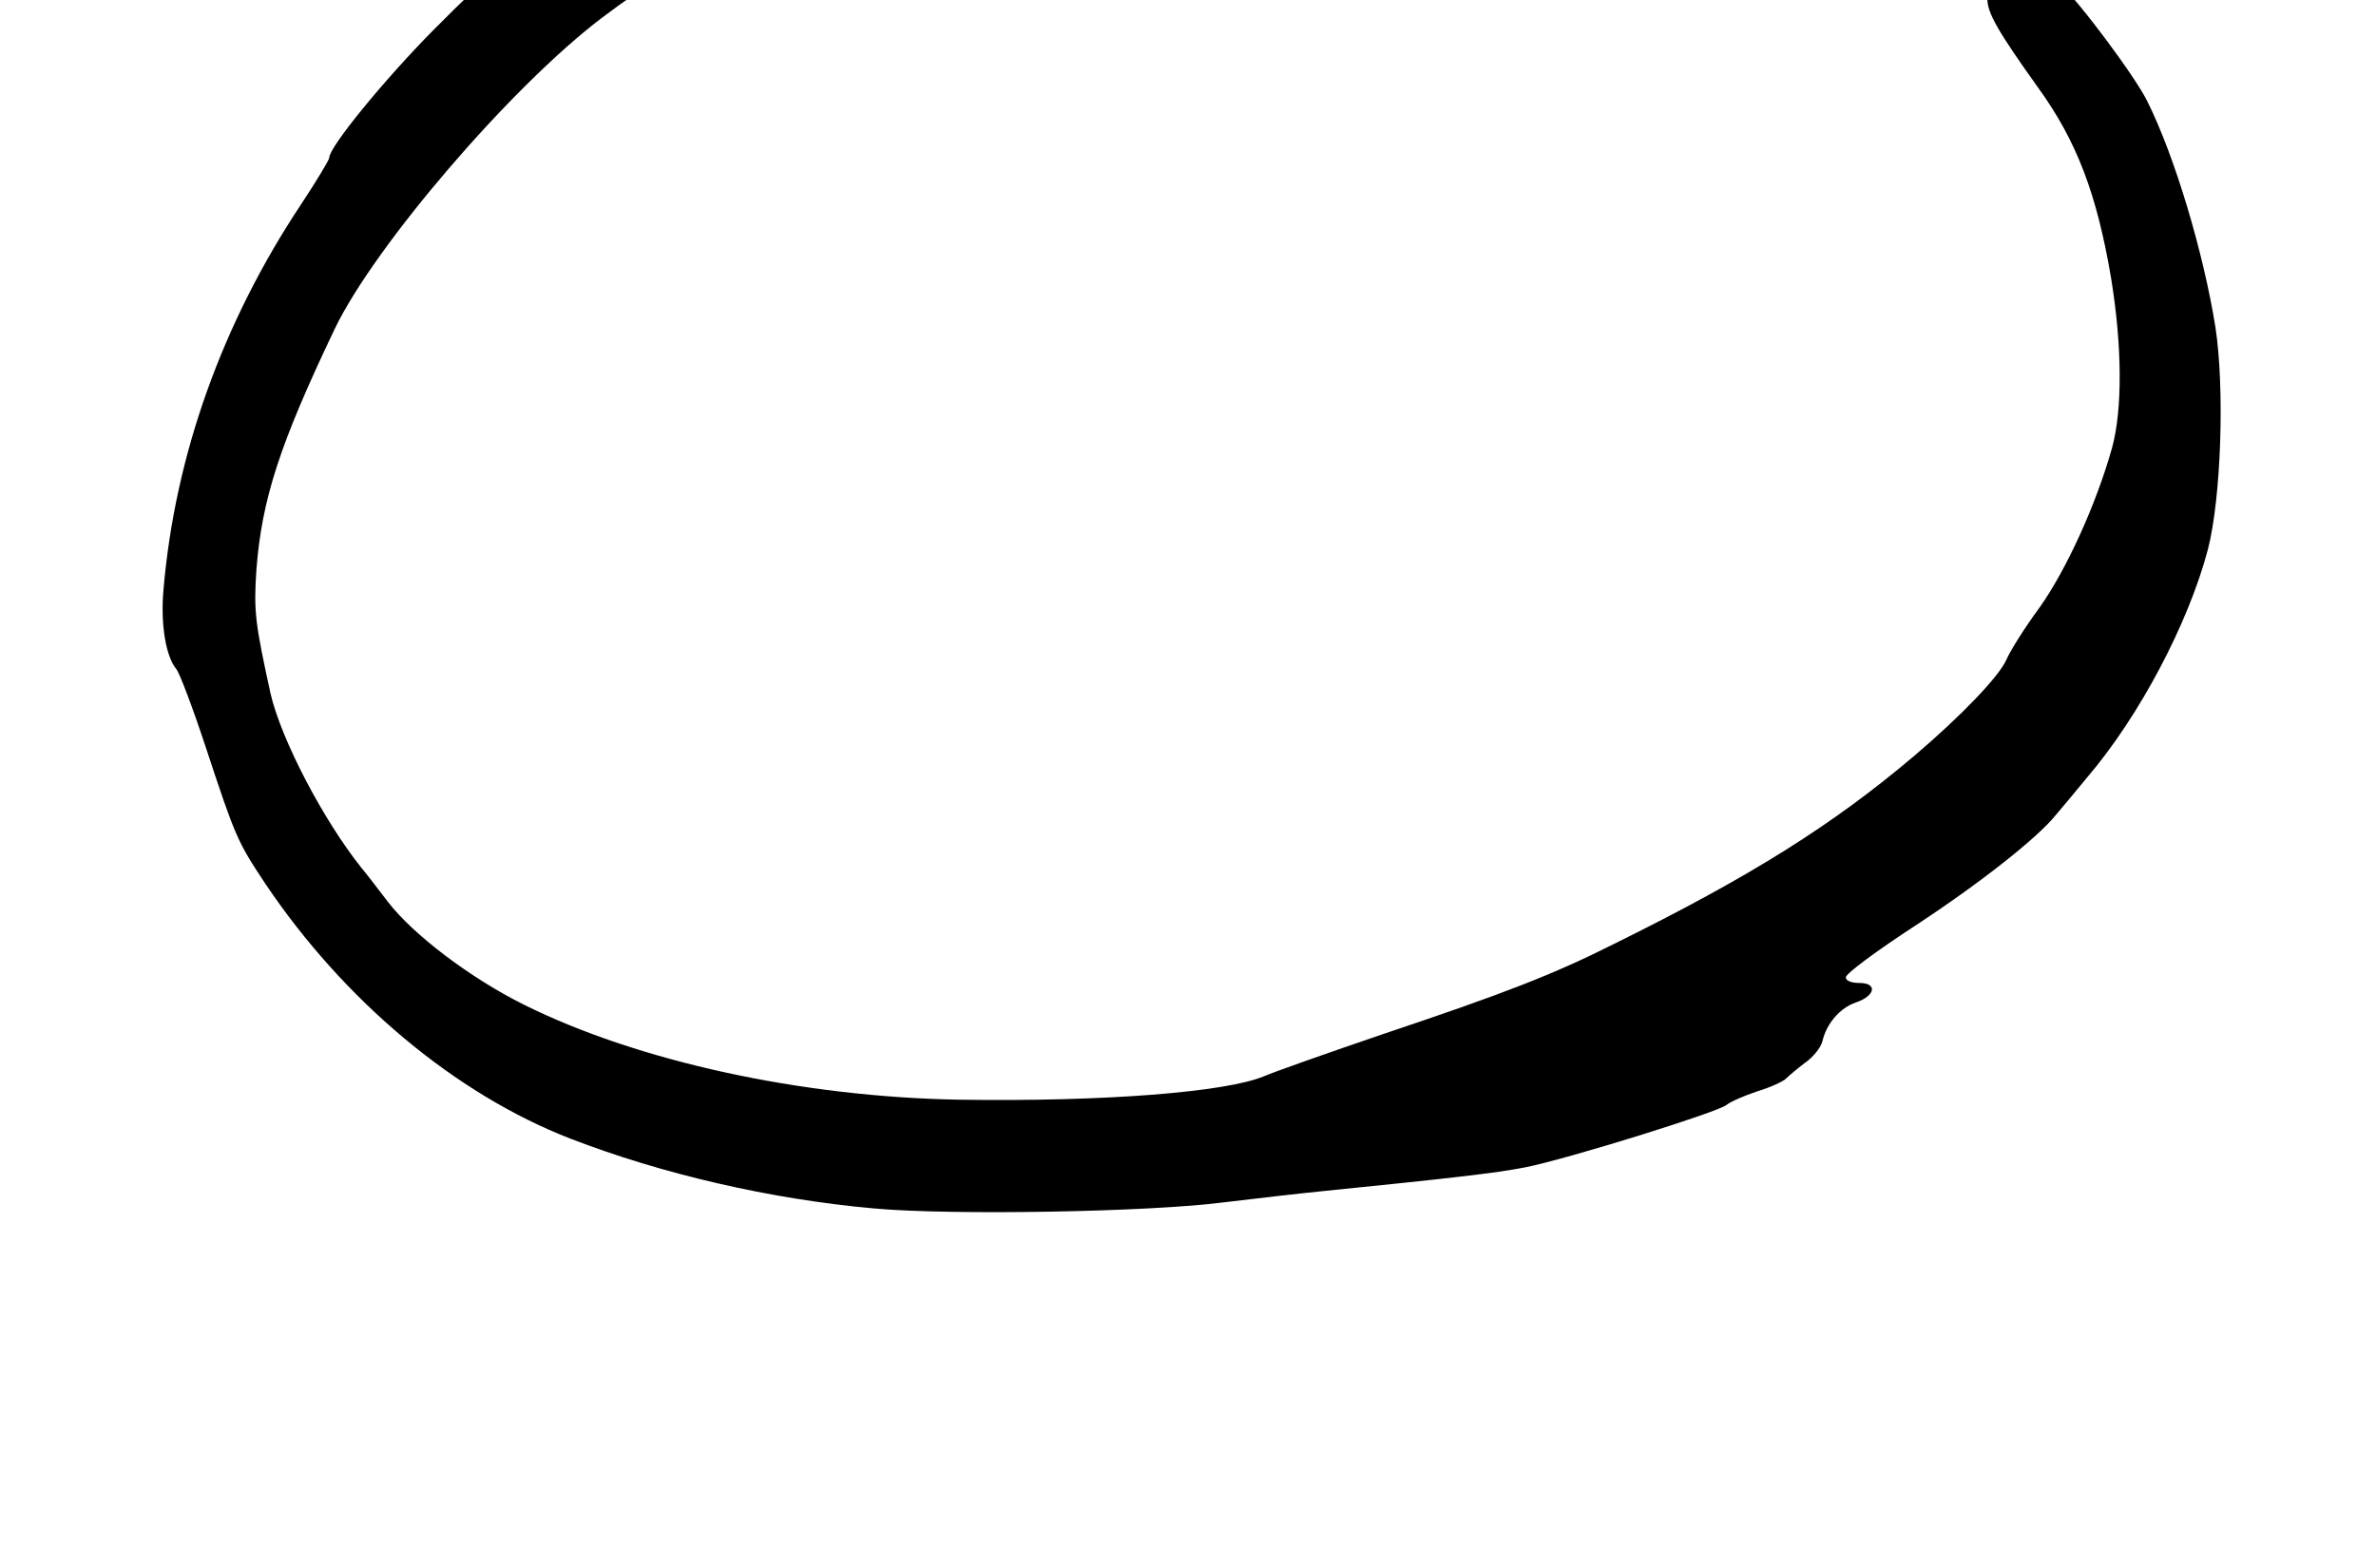 <?xml version="1.0" standalone="no"?>
<!DOCTYPE svg PUBLIC "-//W3C//DTD SVG 20010904//EN"
 "http://www.w3.org/TR/2001/REC-SVG-20010904/DTD/svg10.dtd">
<svg version="1.0" xmlns="http://www.w3.org/2000/svg"
 width="618pt" height="408pt" viewBox="0 0 612 408"
 preserveAspectRatio="xMidYMid meet">

<g transform="translate(-45,350) scale(0.115,-0.115)"
fill="#000000" stroke="none">
<path d="M3130 3763 c-111 -6 -408 -56 -525 -88 -208 -57 -325 -95 -375 -120
-27 -14 -55 -25 -63 -25 -35 0 -324 -161 -492 -274 -107 -72 -208 -157 -329
-280 -112 -113 -236 -265 -236 -289 0 -5 -29 -53 -64 -106 -178 -268 -285
-567 -311 -871 -7 -78 5 -151 29 -180 7 -8 37 -87 66 -175 68 -206 72 -215
135 -310 178 -265 430 -476 690 -577 207 -80 452 -137 687 -158 174 -16 627
-8 793 14 66 8 170 20 230 26 268 27 385 40 450 53 96 19 436 125 455 141 8 7
40 21 70 31 30 9 60 23 65 29 6 6 25 22 42 35 18 12 36 34 40 49 9 40 40 76
76 88 44 15 49 44 8 44 -19 0 -31 5 -31 13 0 8 70 60 156 116 151 99 278 200
319 251 11 13 43 51 70 84 119 139 230 350 274 517 30 117 38 364 17 502 -27
169 -92 387 -154 511 -26 54 -154 226 -199 267 -36 34 -141 89 -169 89 -32 0
-38 -29 -14 -62 11 -15 20 -42 20 -61 0 -33 23 -73 115 -202 87 -120 133 -241
165 -431 25 -153 26 -297 2 -384 -36 -128 -103 -275 -164 -361 -34 -46 -67
-99 -75 -118 -16 -37 -102 -127 -208 -217 -184 -156 -370 -273 -680 -426 -135
-68 -248 -112 -520 -203 -126 -43 -248 -86 -271 -96 -86 -36 -362 -58 -689
-53 -357 6 -728 87 -985 215 -121 60 -251 159 -307 232 -26 34 -53 69 -60 77
-87 109 -182 291 -206 395 -35 160 -38 186 -32 278 12 161 53 286 177 546 90
188 399 548 603 703 199 151 456 289 683 367 114 39 337 94 487 120 273 47
353 53 630 54 246 1 285 -2 437 -26 174 -27 347 -78 416 -120 70 -44 222 -81
236 -59 10 17 -23 102 -56 143 -74 92 -187 148 -433 214 -231 61 -362 75 -683
73 -142 -1 -282 -3 -312 -5z"/>
</g>
</svg>
